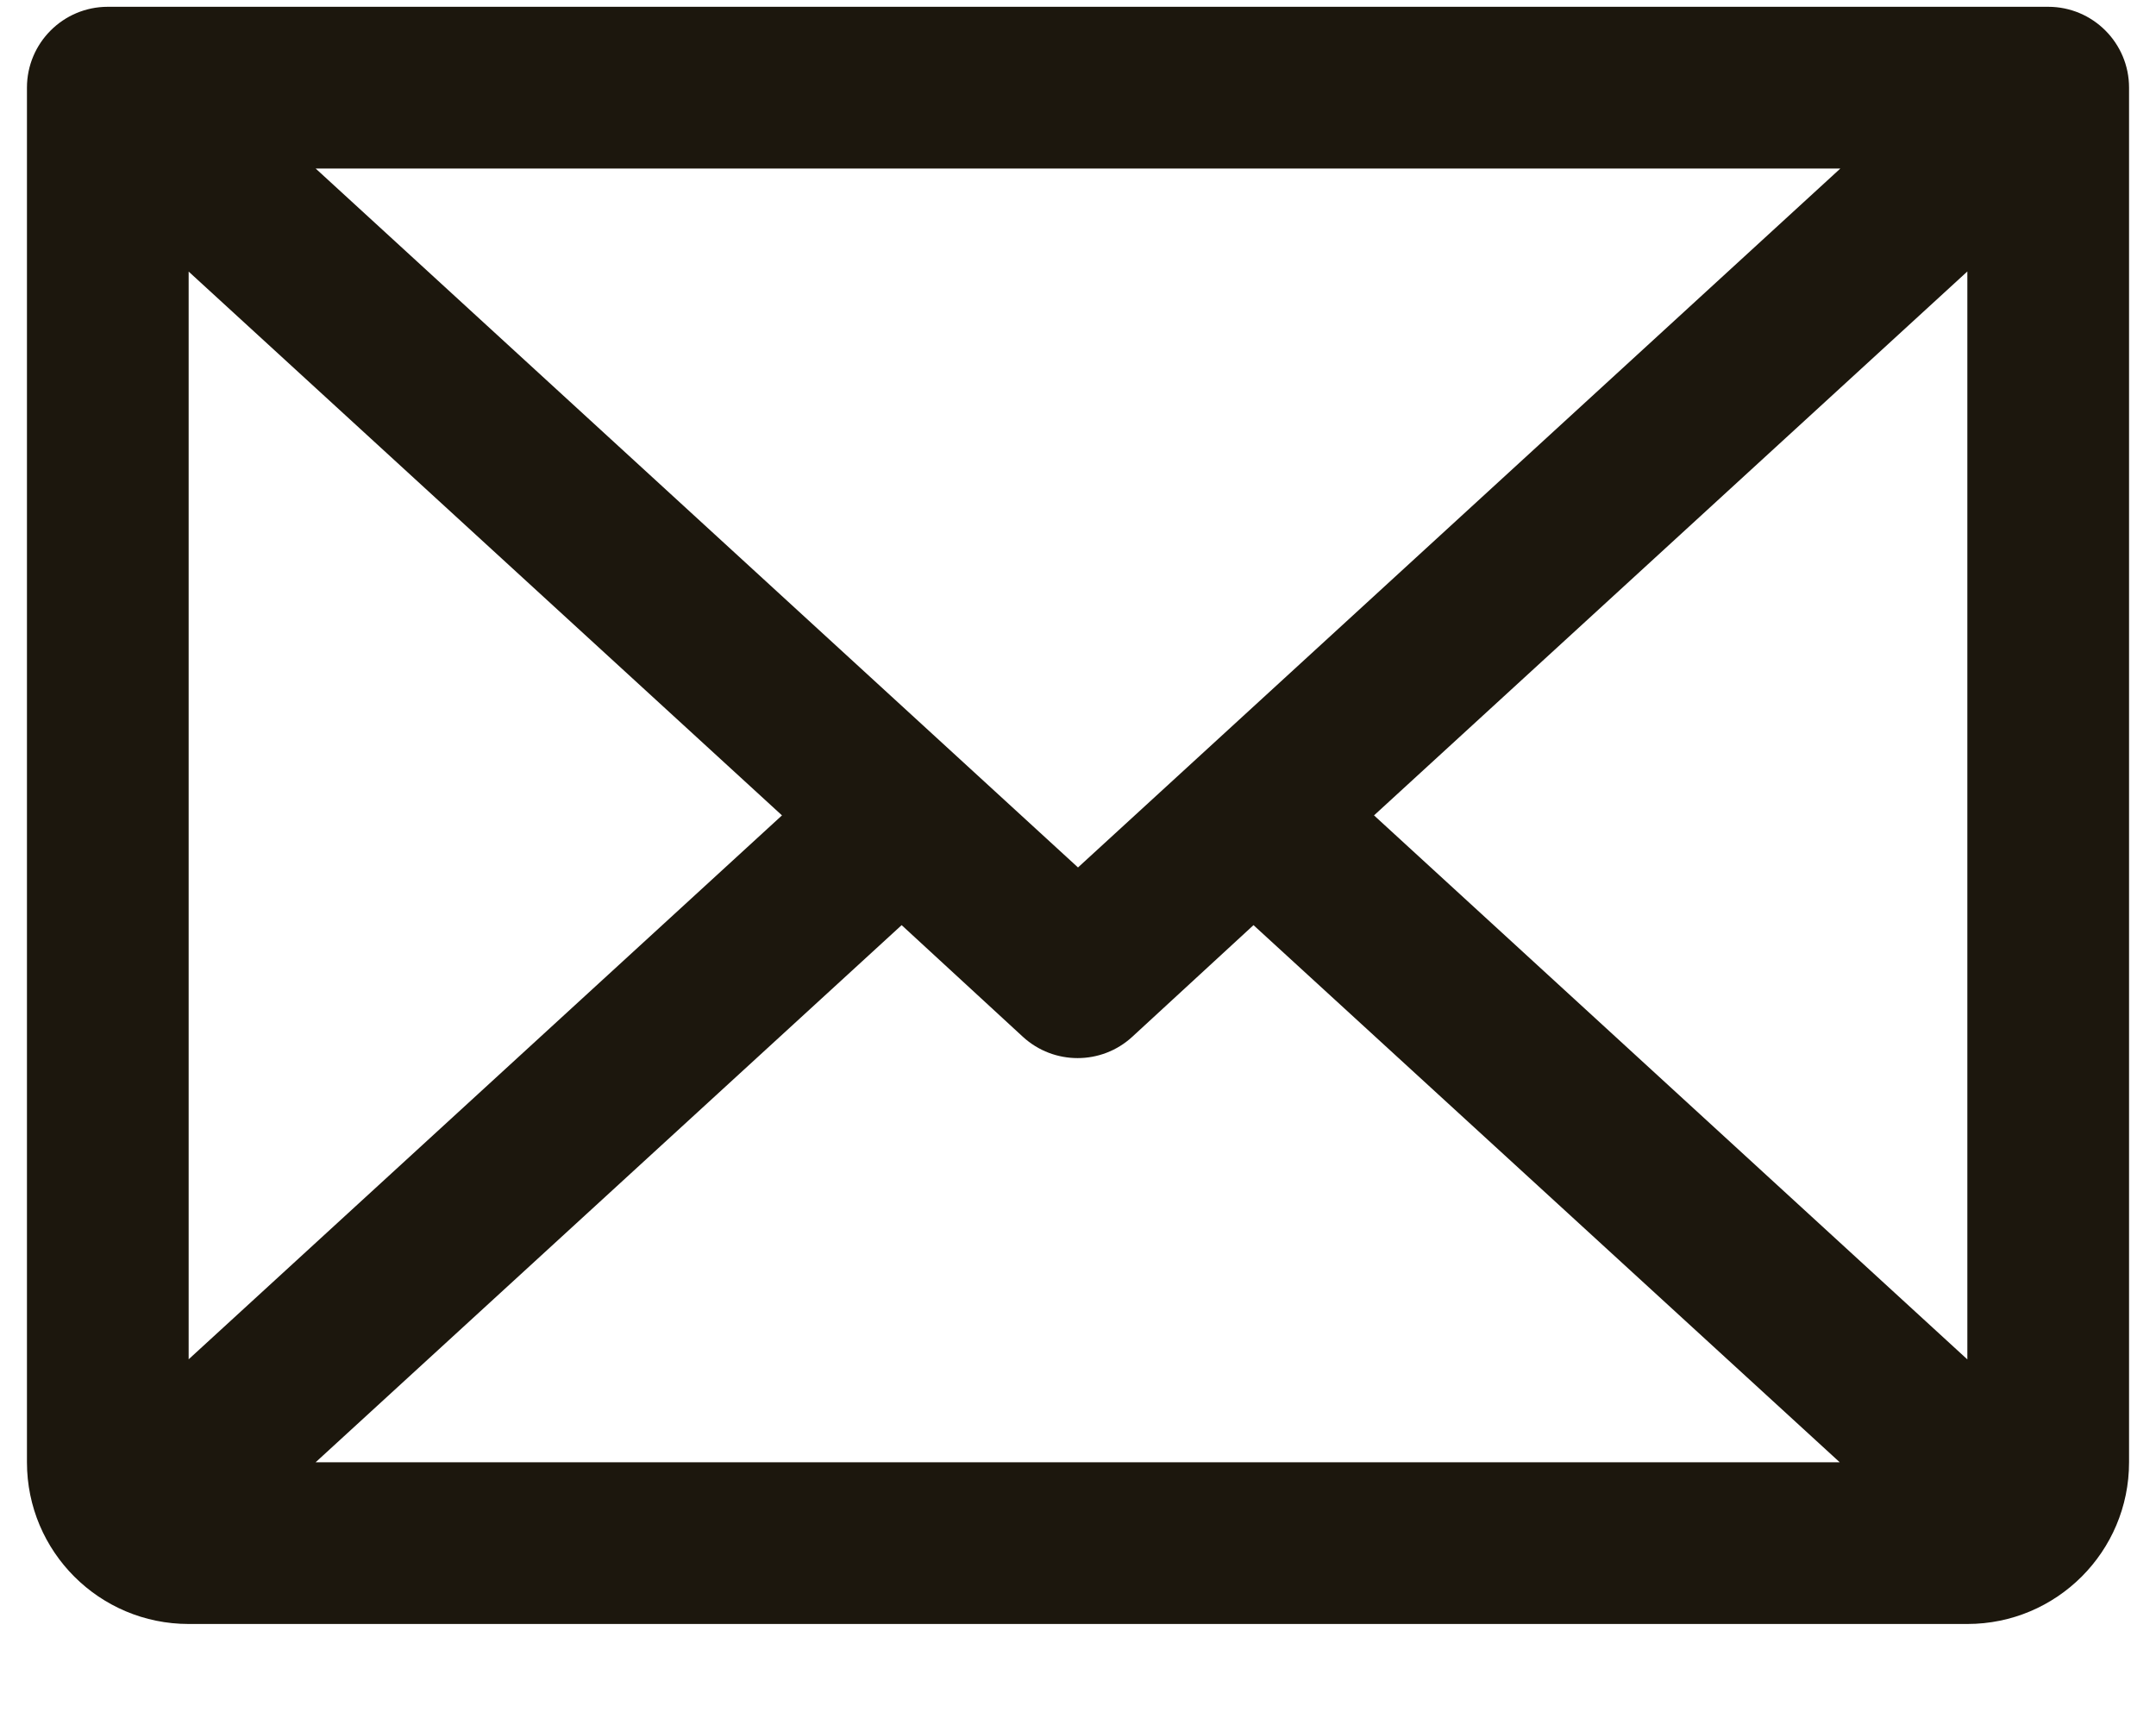 <svg width="20" height="16" viewBox="0 0 20 16" fill="none" xmlns="http://www.w3.org/2000/svg">
<path fill-rule="evenodd" clip-rule="evenodd" d="M19 0.063H1C0.586 0.063 0.25 0.399 0.25 0.813V13.563C0.25 14.392 0.922 15.063 1.75 15.063H18.25C19.078 15.063 19.75 14.392 19.75 13.563V0.813C19.75 0.399 19.414 0.063 19 0.063ZM10 8.046L2.928 1.563H17.072L10 8.046ZM7.254 7.563L1.75 12.608V2.519L7.254 7.563ZM8.364 8.581L9.489 9.617C9.776 9.88 10.217 9.88 10.503 9.617L11.628 8.581L17.066 13.563H2.928L8.364 8.581ZM12.746 7.563L18.25 2.518V12.609L12.746 7.563Z" fill="#1C170D"/>
</svg>
